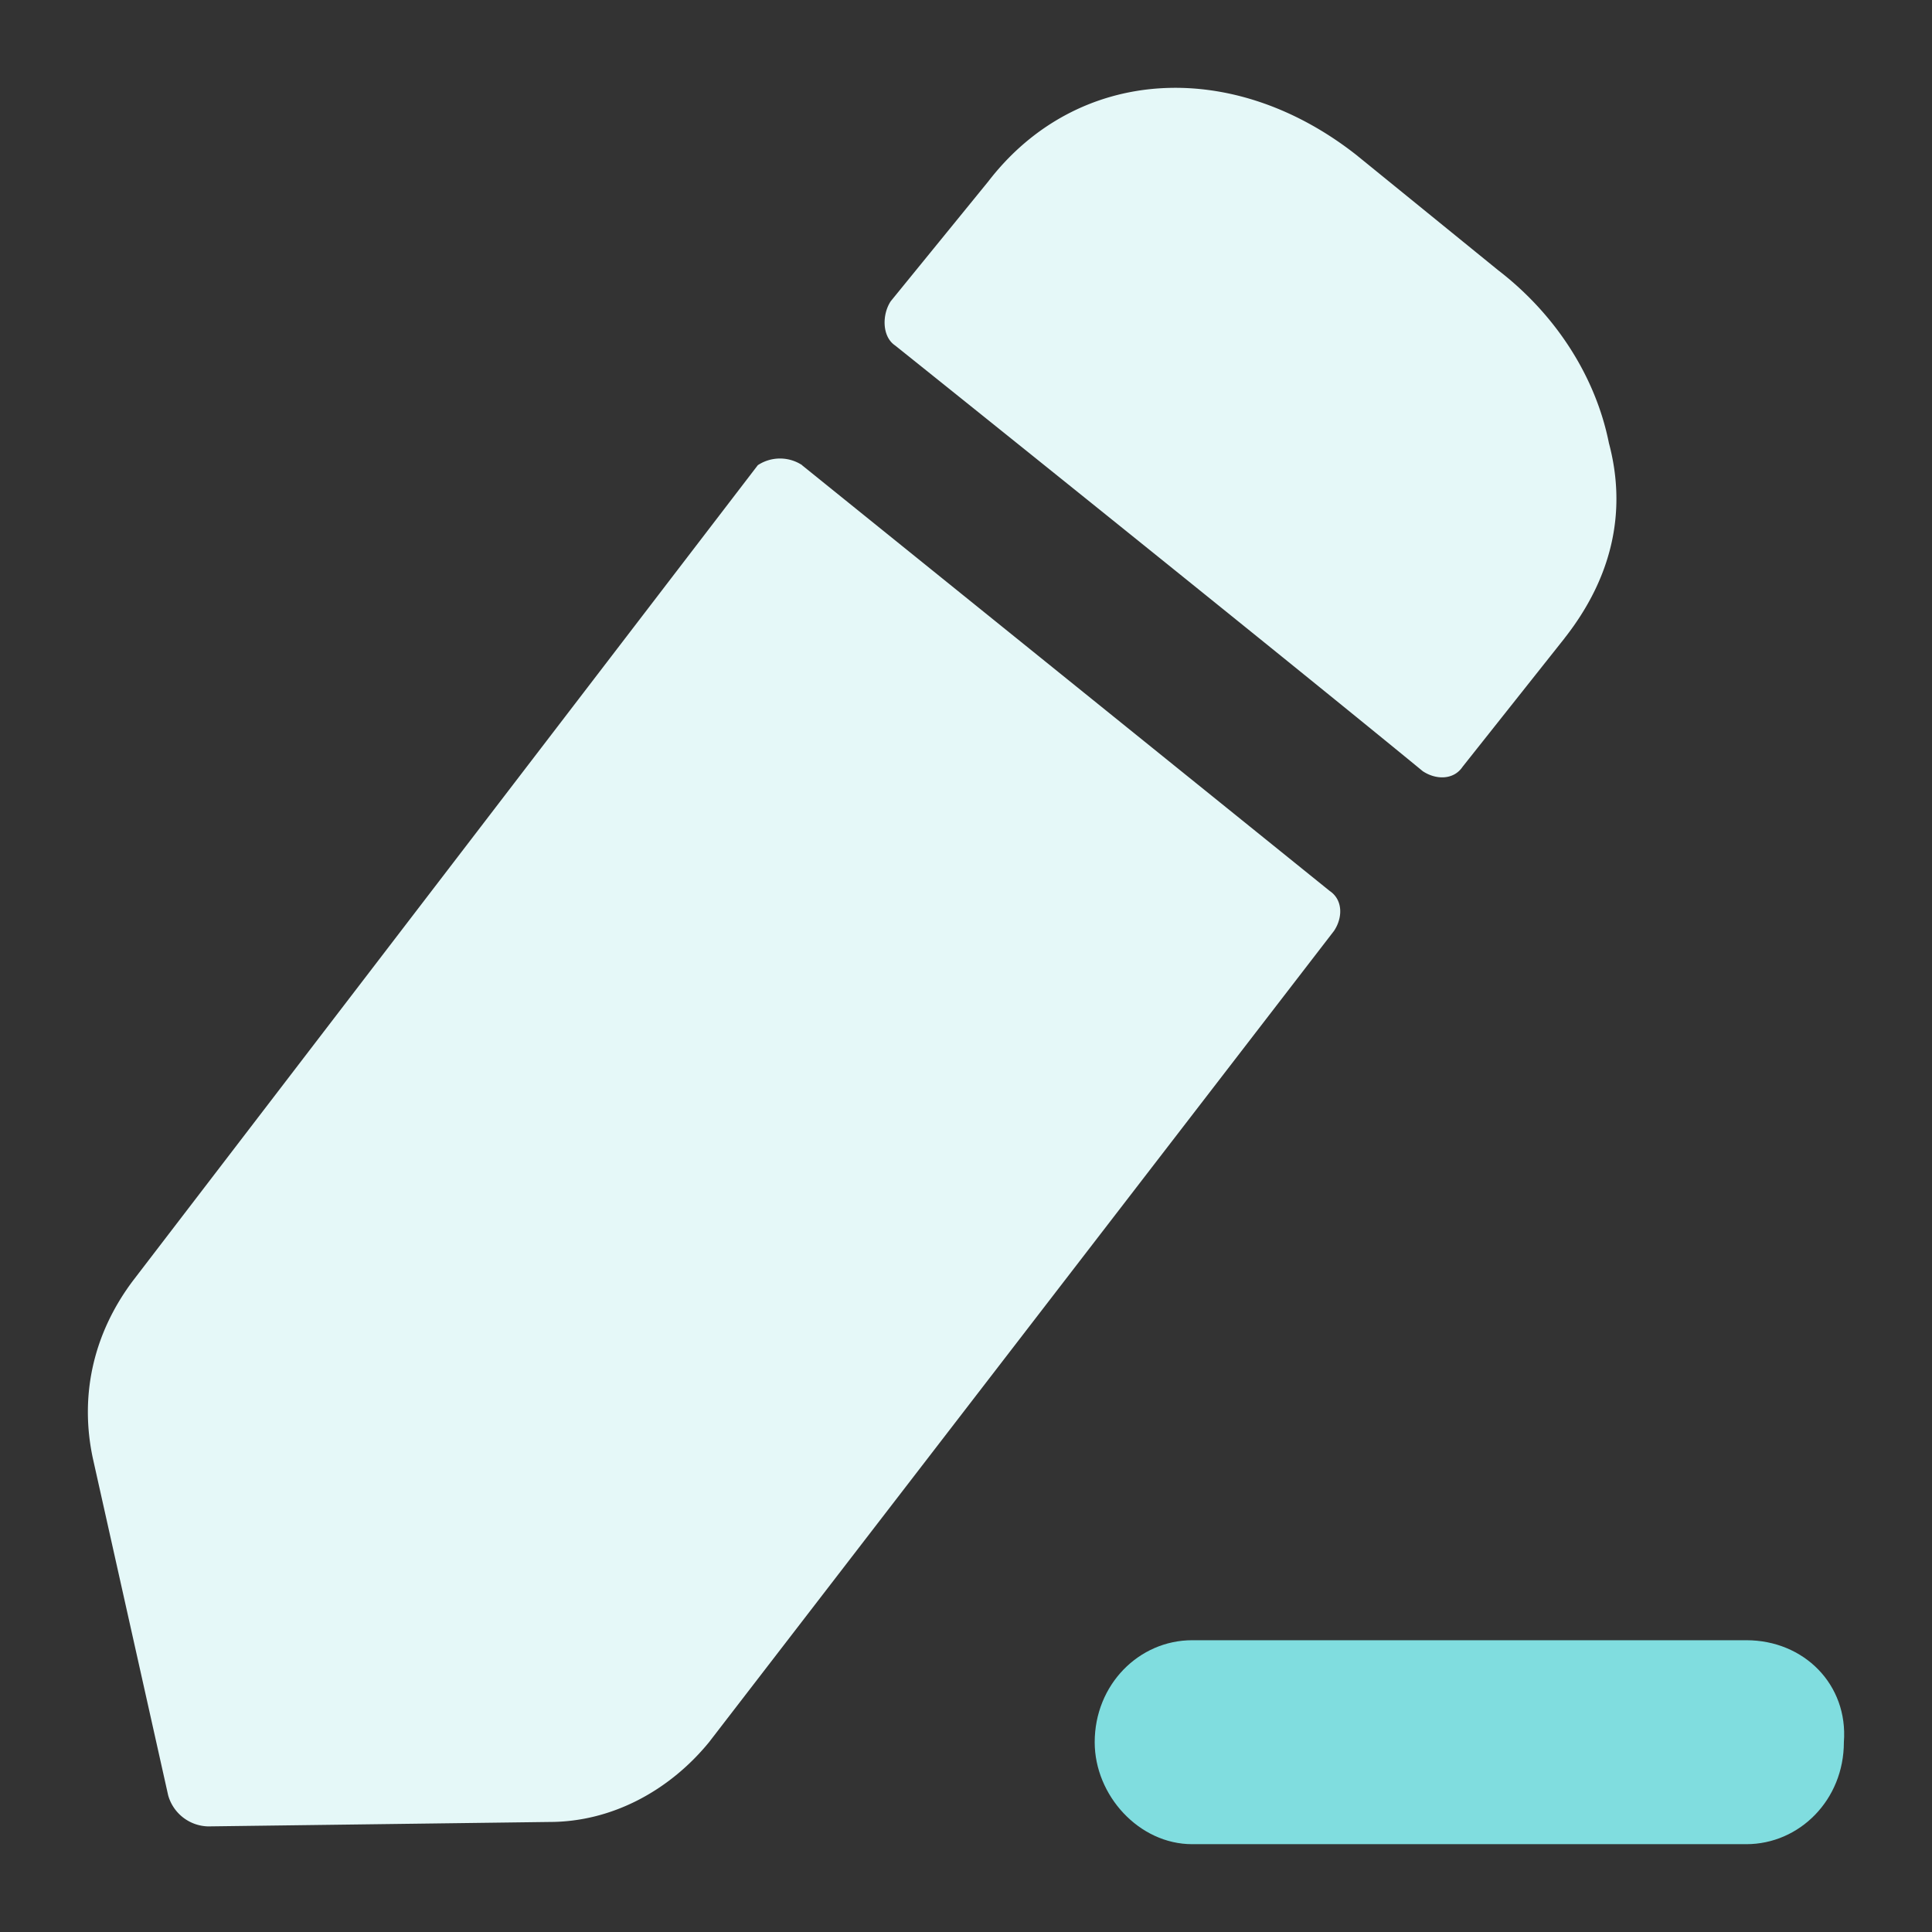 <svg width="44" height="44" viewBox="0 0 44 44" fill="none" xmlns="http://www.w3.org/2000/svg">
  <rect x="0" y="0" width="44" height="44" fill="#333333" stroke="none"/>
  <path
    d="M39.772 37.355h-12.62c-1.212 0-2.221 1.01-2.221 2.323 0 1.211 1.01 2.322 2.22 2.322h12.62c1.212 0 2.222-1.01 2.222-2.322.101-1.313-.909-2.323-2.221-2.323z"
    fill="#80DDDF"/>
  <path
    d="m18.267 10.596 12.015 9.694c.302.202.302.606.1.909L16.148 39.677c-.908 1.11-2.221 1.817-3.634 1.817l-7.774.101a.97.97 0 0 1-.91-.707l-1.715-7.674c-.303-1.414 0-2.828.908-4.04l14.236-18.58a.917.917 0 0 1 1.01 0zM35.633 14.534l-2.323 2.928c-.202.303-.605.303-.908.101-2.827-2.322-9.995-8.078-12.015-9.694-.302-.202-.302-.706-.1-1.01l2.22-2.726c2.02-2.625 5.553-2.827 8.38-.606l3.231 2.626c1.313 1.01 2.221 2.423 2.524 3.938.404 1.515.101 3.03-1.01 4.443z"
    fill="#E5F8F8"/>
</svg>
